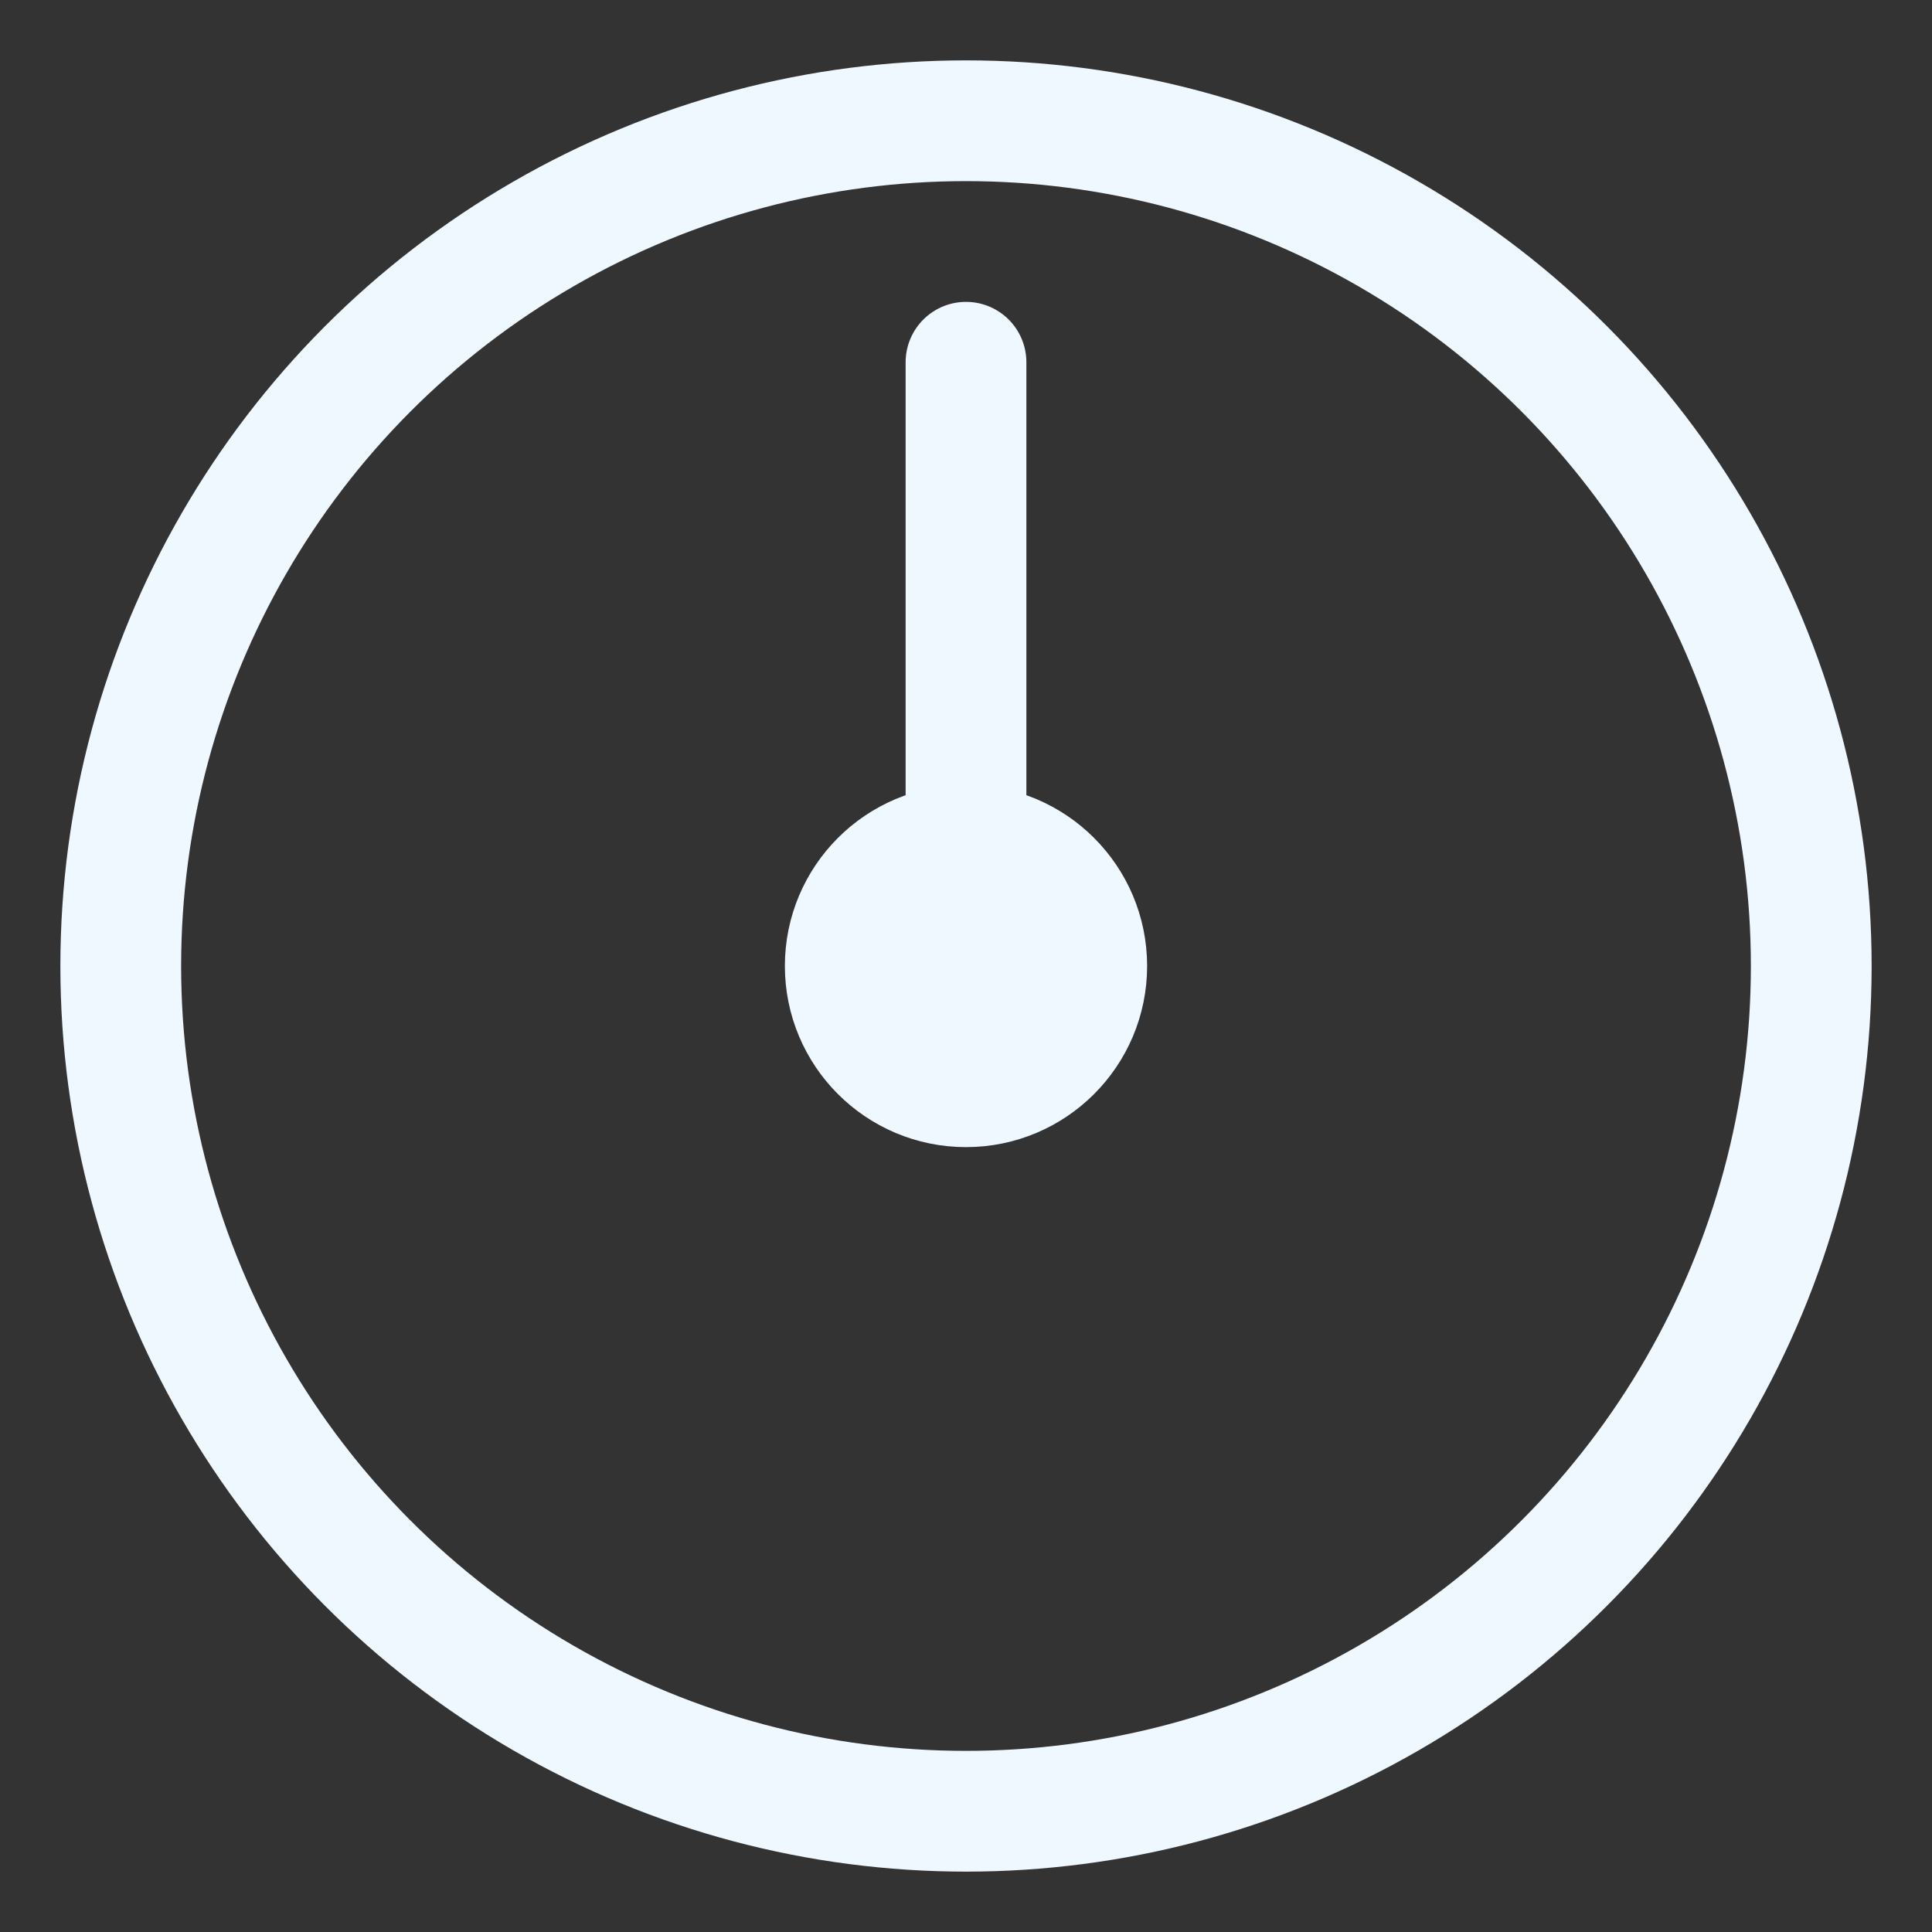 <svg width="64" height="64" viewBox="0 0 64 64" xmlns="http://www.w3.org/2000/svg" stroke-linejoin="round" stroke-linecap="round" stroke-width="4" stroke="#F0F8FF" fill="transparent">
 <rect x="0" y="0" width="64" height="64" fill="#333333" stroke="none"/>
 <g>
  <title>Layer 1</title>
  <circle id="svg_1" r="28" cy="32" cx="32"/>
  <path id="svg_2" d="m32,32l0,-20"/>
  <circle id="svg_3" fill="#F0F8FF" r="4" cy="32" cx="32"/>
 </g>

</svg>